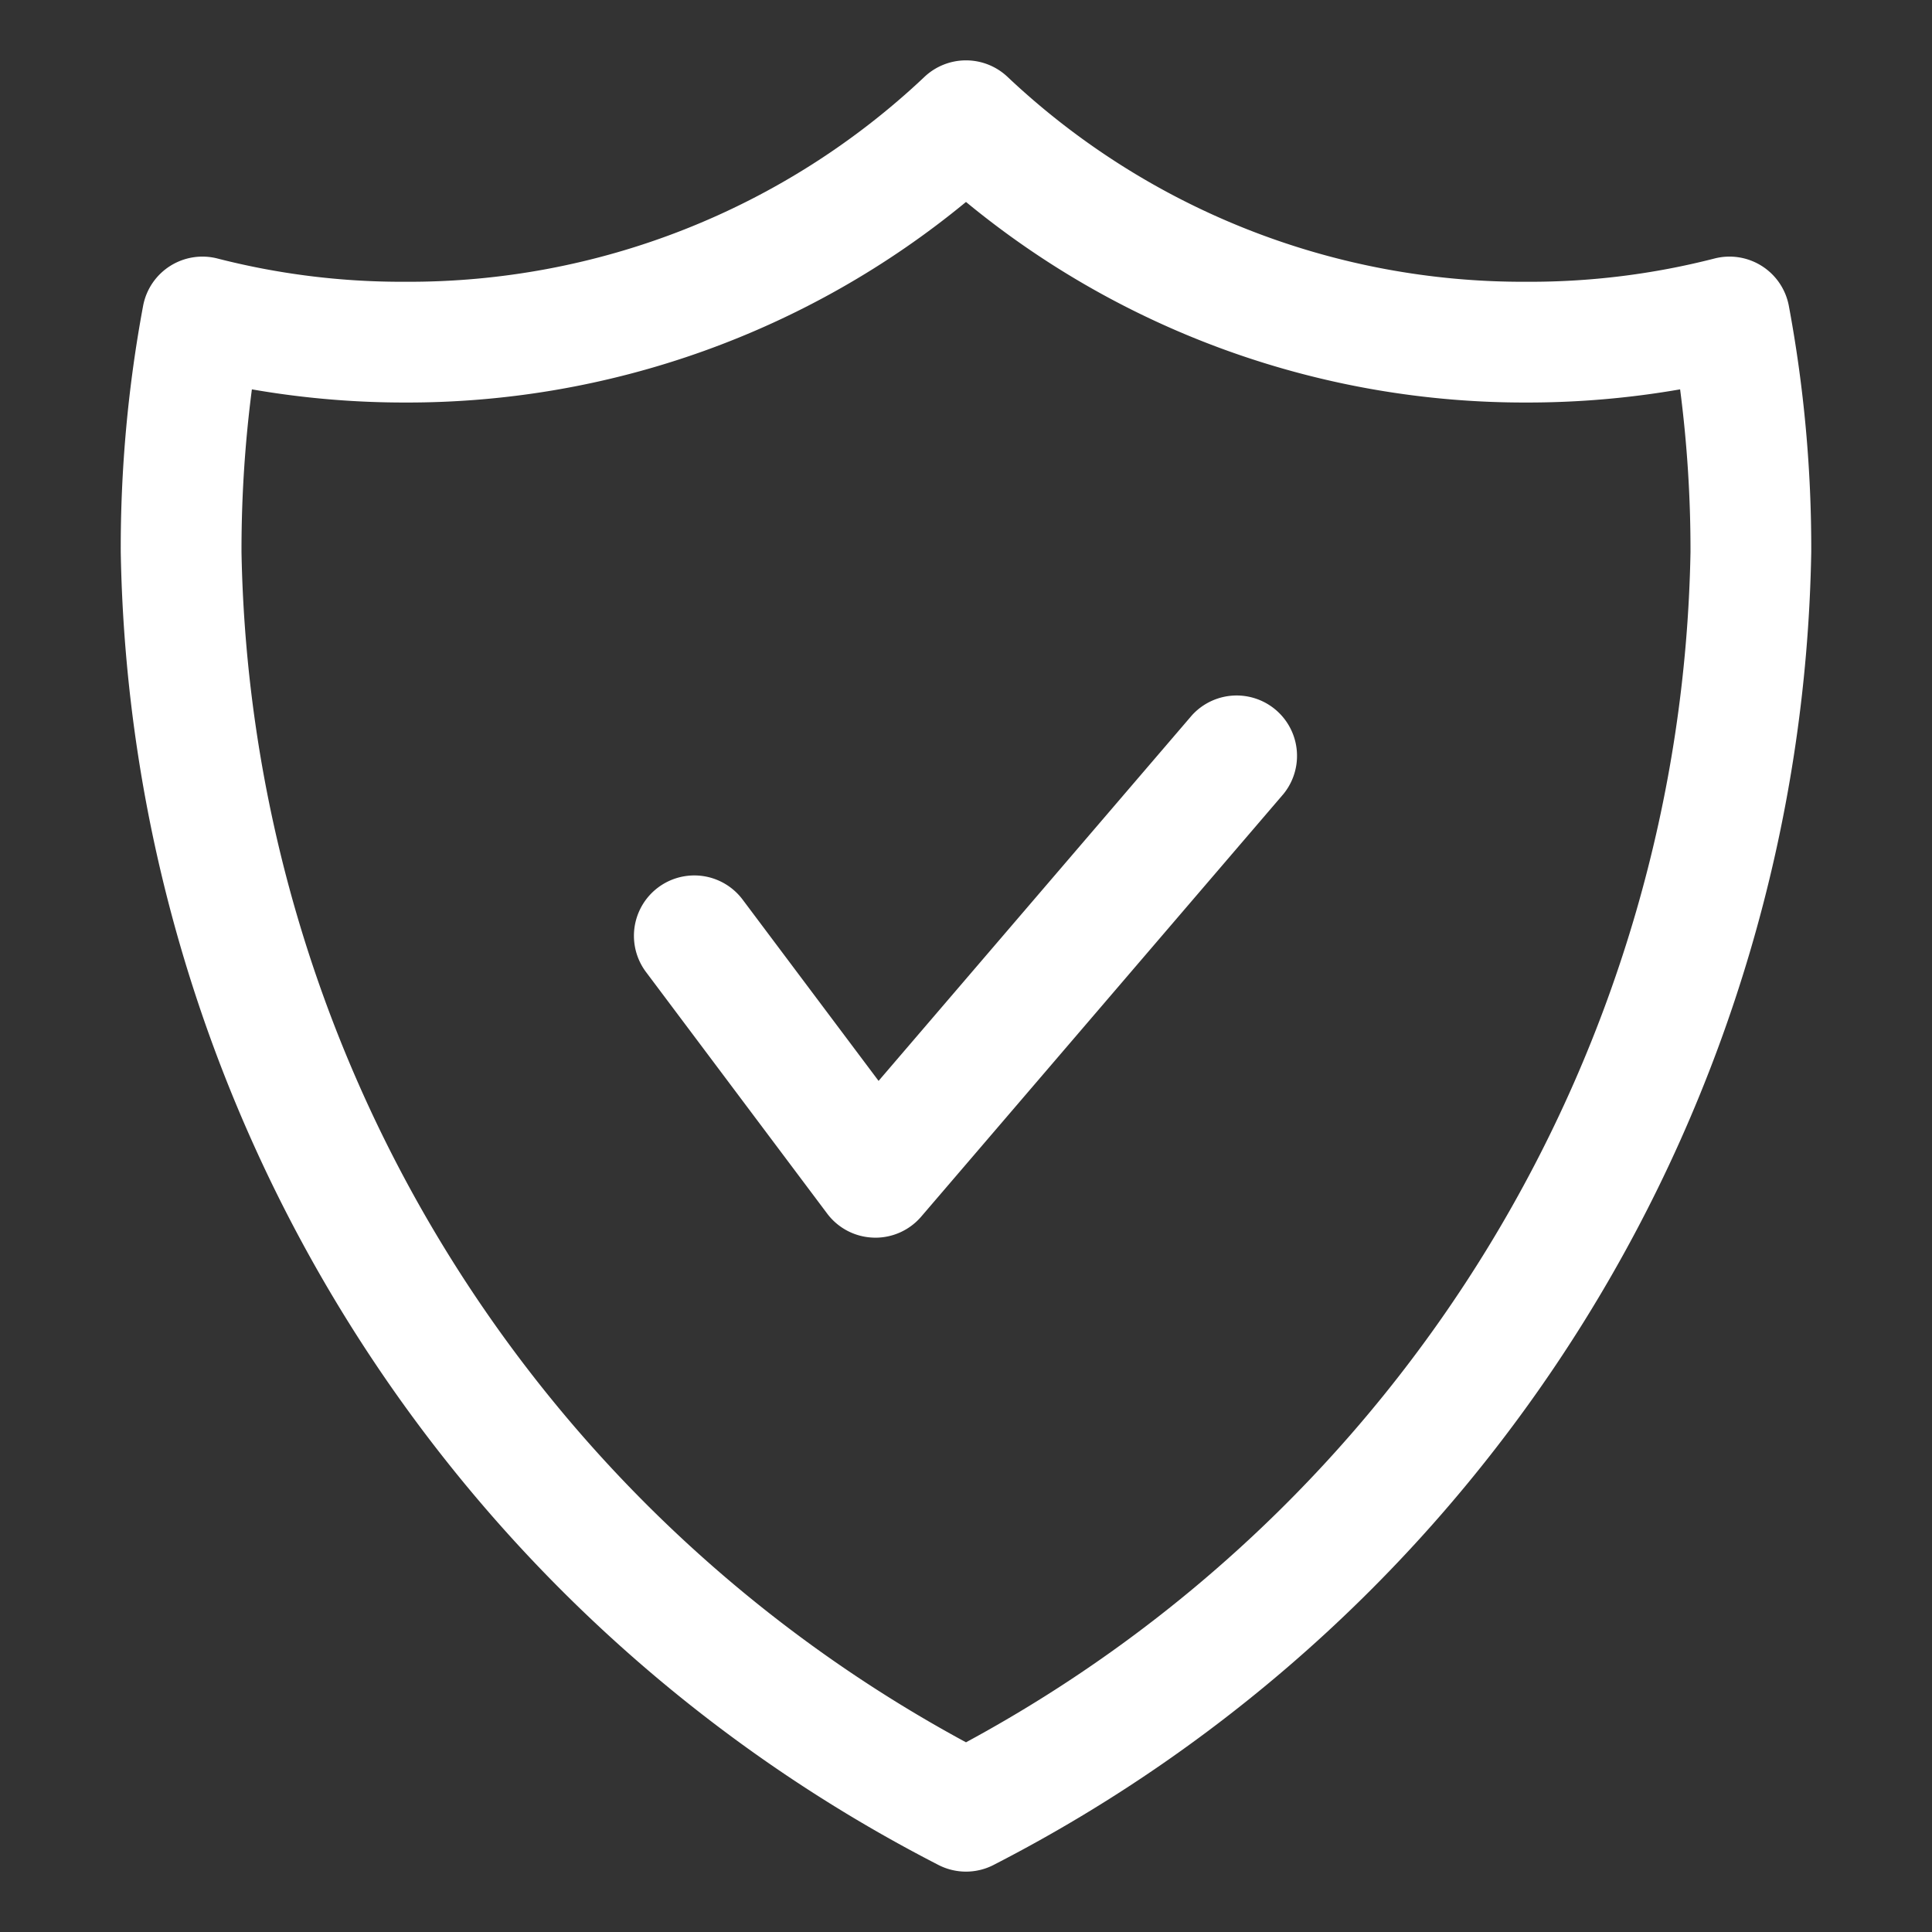 <?xml version="1.0" encoding="UTF-8" standalone="no"?>
<svg
   xmlns:dc="http://purl.org/dc/elements/1.1/"
   xmlns:cc="http://creativecommons.org/ns#"
   xmlns:rdf="http://www.w3.org/1999/02/22-rdf-syntax-ns#"
   xmlns:svg="http://www.w3.org/2000/svg"
   xmlns="http://www.w3.org/2000/svg"
   xmlns:sodipodi="http://sodipodi.sourceforge.net/DTD/sodipodi-0.dtd"
   xmlns:inkscape="http://www.inkscape.org/namespaces/inkscape"
   viewBox="0 0 32 32"
   x="0px"
   y="0px"
   version="1.1"
   id="svg12"
   sodipodi:docname="noun_Safety_3248074.svg"
   width="32"
   height="32"
   inkscape:version="0.92.5 (2060ec1f9f, 2020-04-08)">
  <rect x="0" y="0" width="32" height="32" fill="#333333" stroke="none"/>
  <defs
     id="defs16" />
  <sodipodi:namedview
     pagecolor="#ffffff"
     bordercolor="#666666"
     borderopacity="1"
     objecttolerance="10"
     gridtolerance="10"
     guidetolerance="10"
     inkscape:pageopacity="0"
     inkscape:pageshadow="2"
     inkscape:window-width="2560"
     inkscape:window-height="1017"
     id="namedview14"
     showgrid="false"
     inkscape:zoom="5.9"
     inkscape:cx="16"
     inkscape:cy="20"
     inkscape:window-x="-8"
     inkscape:window-y="-8"
     inkscape:window-maximized="1"
     inkscape:current-layer="svg12" />
  <title
     id="title2">safety</title>
  <g
     data-name="72-safety"
     id="g6"
     transform="translate(-4.8574475e-7,8.6506226e-6)"
     style="fill:#ffffff">
    <path
       d="M 16,31 A 1.002,1.002 0 0 1 15.527,30.881 24.93,24.93 0 0 1 2,9.144 21.864,21.864 0 0 1 2.371,5.062 1,1 0 0 1 3.603,4.282 12.295,12.295 0 0 0 6.714,4.667 12.435,12.435 0 0 0 15.305,1.28 a 1.002,1.002 0 0 1 1.39,0 12.435,12.435 0 0 0 8.59,3.387 12.295,12.295 0 0 0 3.111,-0.385 1,1 0 0 1 1.232,0.78 A 21.864,21.864 0 0 1 30,9.144 24.93,24.93 0 0 1 16.473,30.881 1.002,1.002 0 0 1 16,31 Z M 4.172,6.449 A 20.655,20.655 0 0 0 4,9.144 22.882,22.882 0 0 0 16,28.858 22.882,22.882 0 0 0 28,9.144 20.655,20.655 0 0 0 27.828,6.449 14.749,14.749 0 0 1 25.286,6.667 14.543,14.543 0 0 1 16,3.345 14.543,14.543 0 0 1 6.714,6.667 14.749,14.749 0 0 1 4.172,6.449 Z m 11.087,13.701 6,-7 a 1,1 0 0 0 -1.519,-1.3 L 14.552,17.903 12.3,14.9 a 1,1 0 1 0 -1.6,1.2 l 3,4 a 0.996,0.996 0 0 0 0.767,0.399 c 0.011,10e-4 0.022,10e-4 0.033,10e-4 A 0.999,0.999 0 0 0 15.259,20.15 Z"
       id="path4"
       inkscape:connector-curvature="0"
       style="fill:#ffffff" />
  </g>
</svg>
